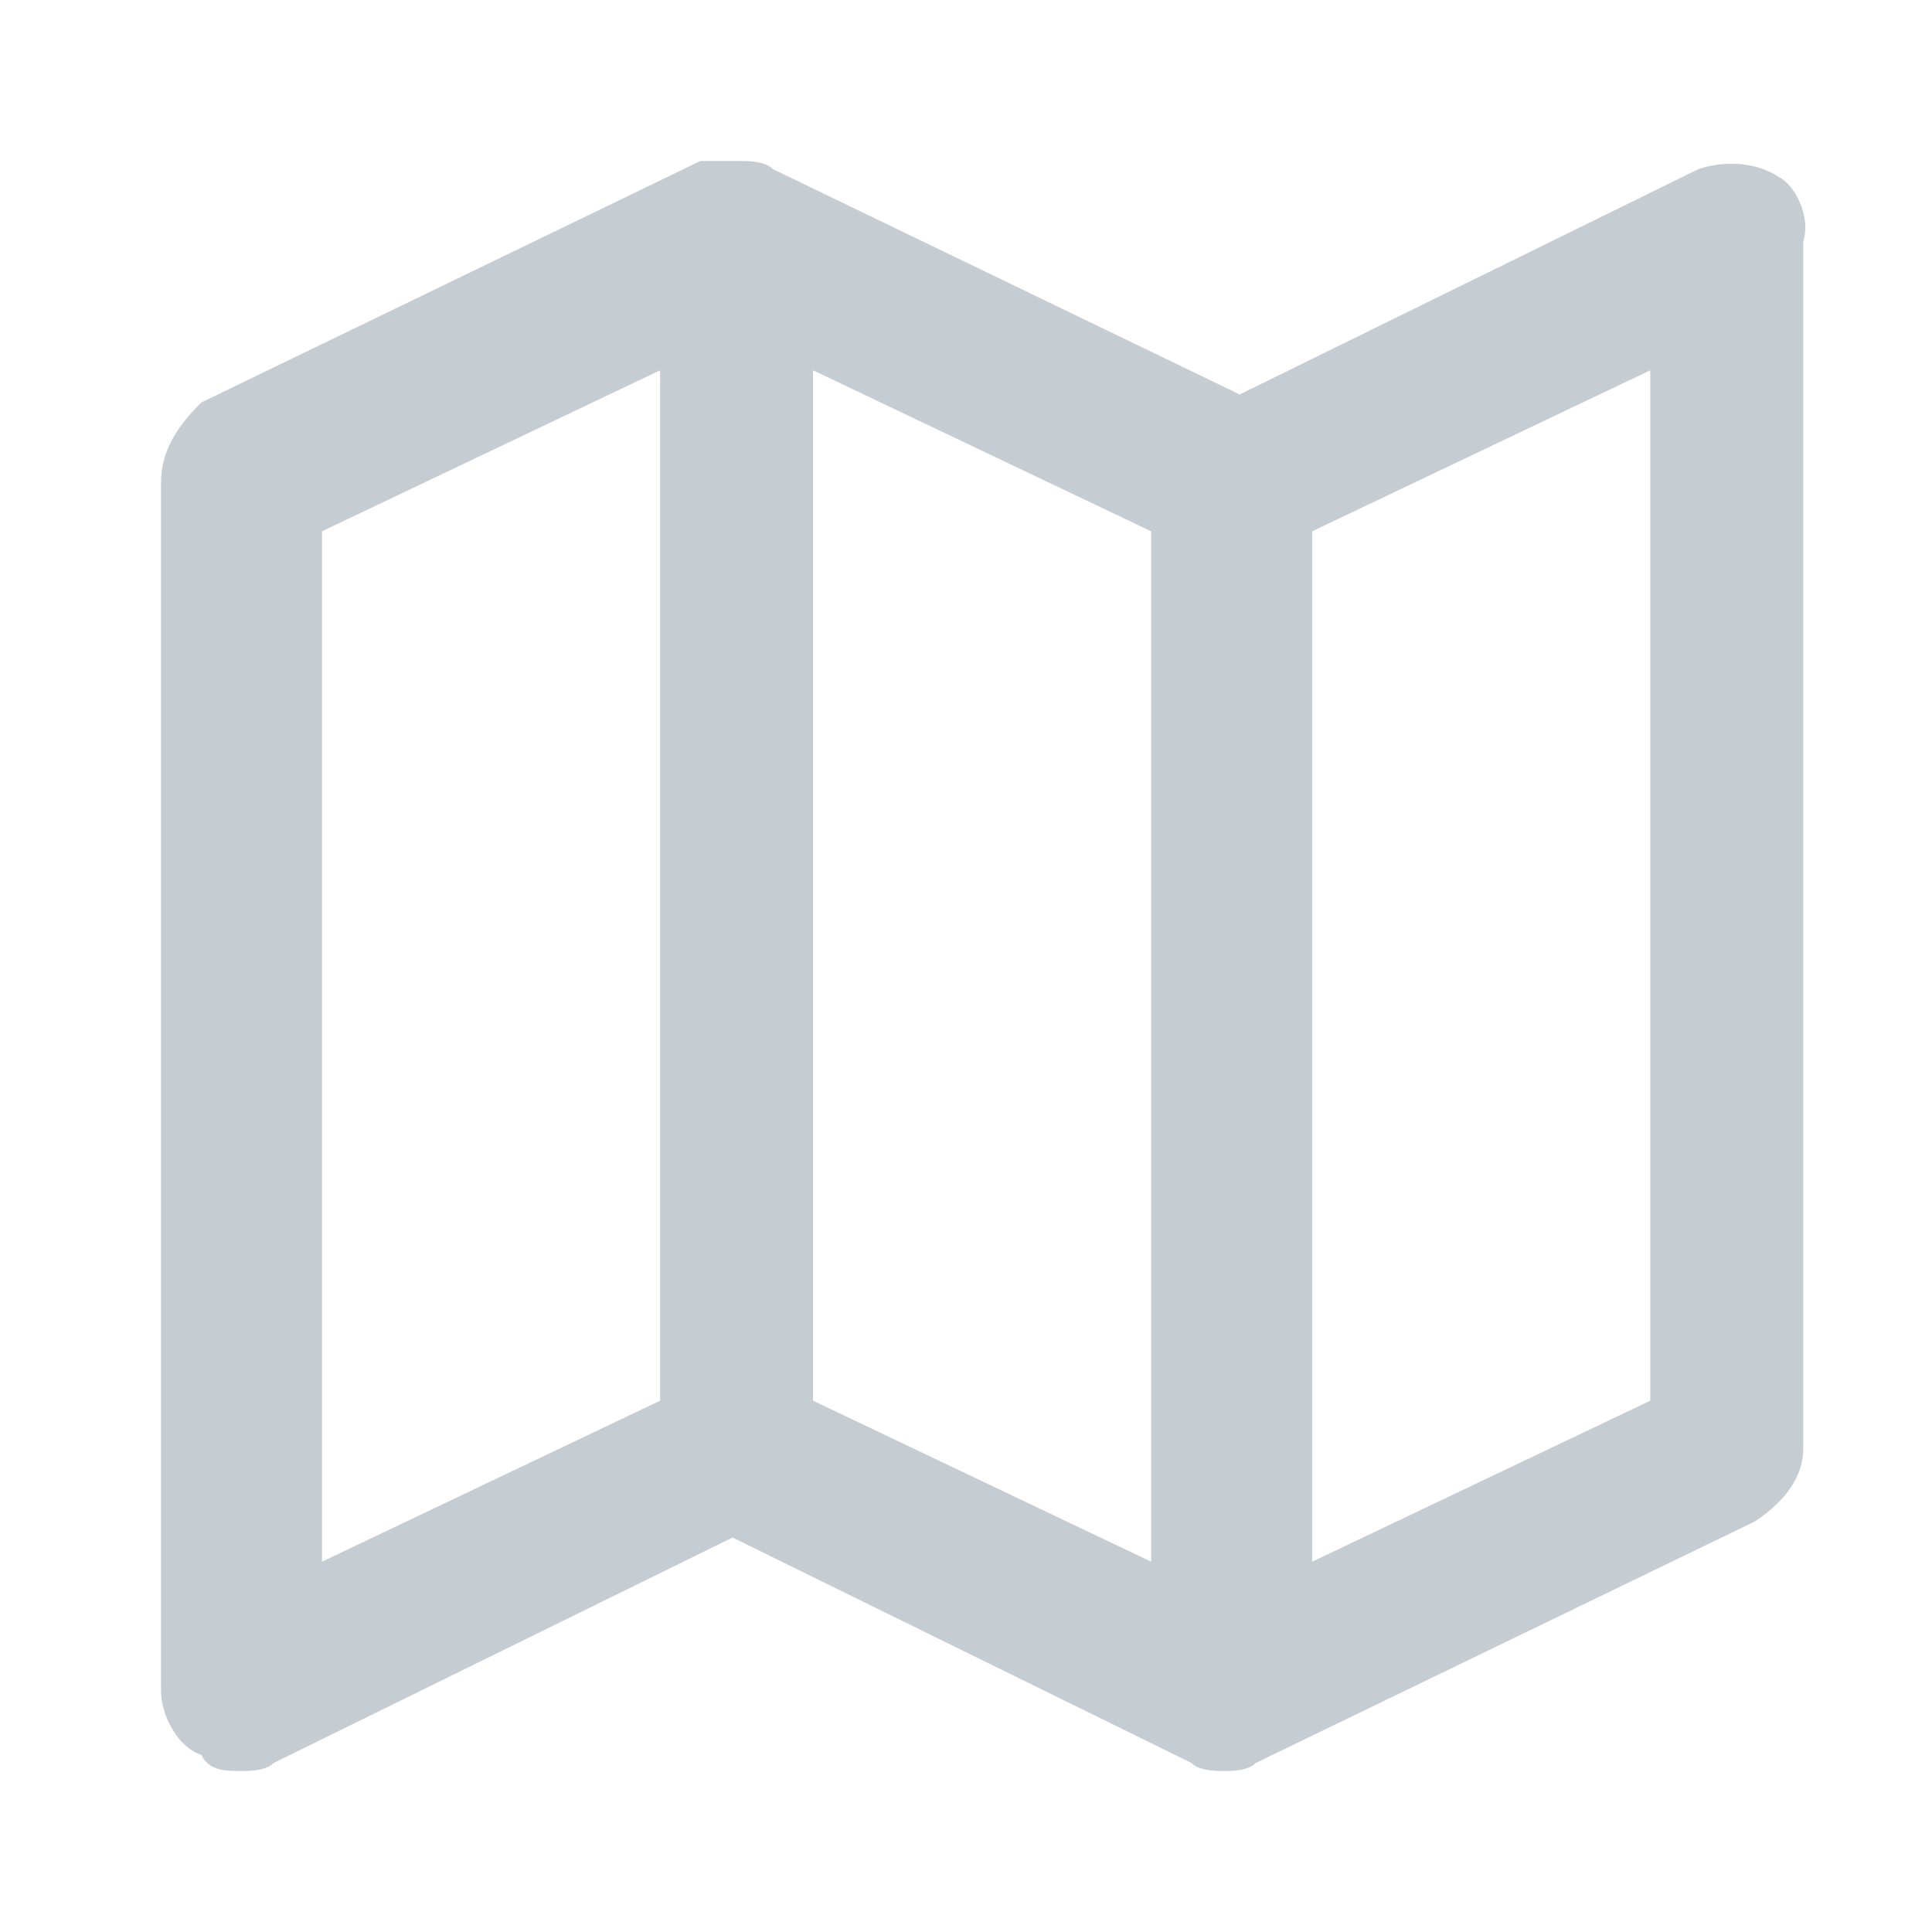 <svg width="24" height="24" viewBox="0 0 24 24" fill="none" xmlns="http://www.w3.org/2000/svg">
<path d="M22.1 2.2C21.8 2 21.4 2 21.1 2.1L15.4 4.9L9.6 2.1C9.5 2 9.3 2 9.2 2C9.1 2 9 2 8.9 2H8.8C8.8 2 8.8 2 8.7 2L2.5 5C2.2 5.3 2 5.6 2 6V21C2 21.3 2.2 21.7 2.5 21.8C2.6 22 2.8 22 3 22C3.1 22 3.3 22 3.4 21.9L9.1 19.1L14.8 21.9C14.9 22 15.1 22 15.2 22C15.3 22 15.5 22 15.6 21.9L21.8 18.9C22.1 18.7 22.4 18.4 22.4 18V3C22.5 2.7 22.3 2.3 22.1 2.2ZM8.2 17.4L4 19.4V6.6L8.2 4.6V17.4ZM14.3 19.4L10.1 17.4V4.6L14.3 6.6V19.4ZM20.5 17.4L16.3 19.4V6.6L20.5 4.6V17.4Z" fill="#C6CDD2"/>
</svg>
